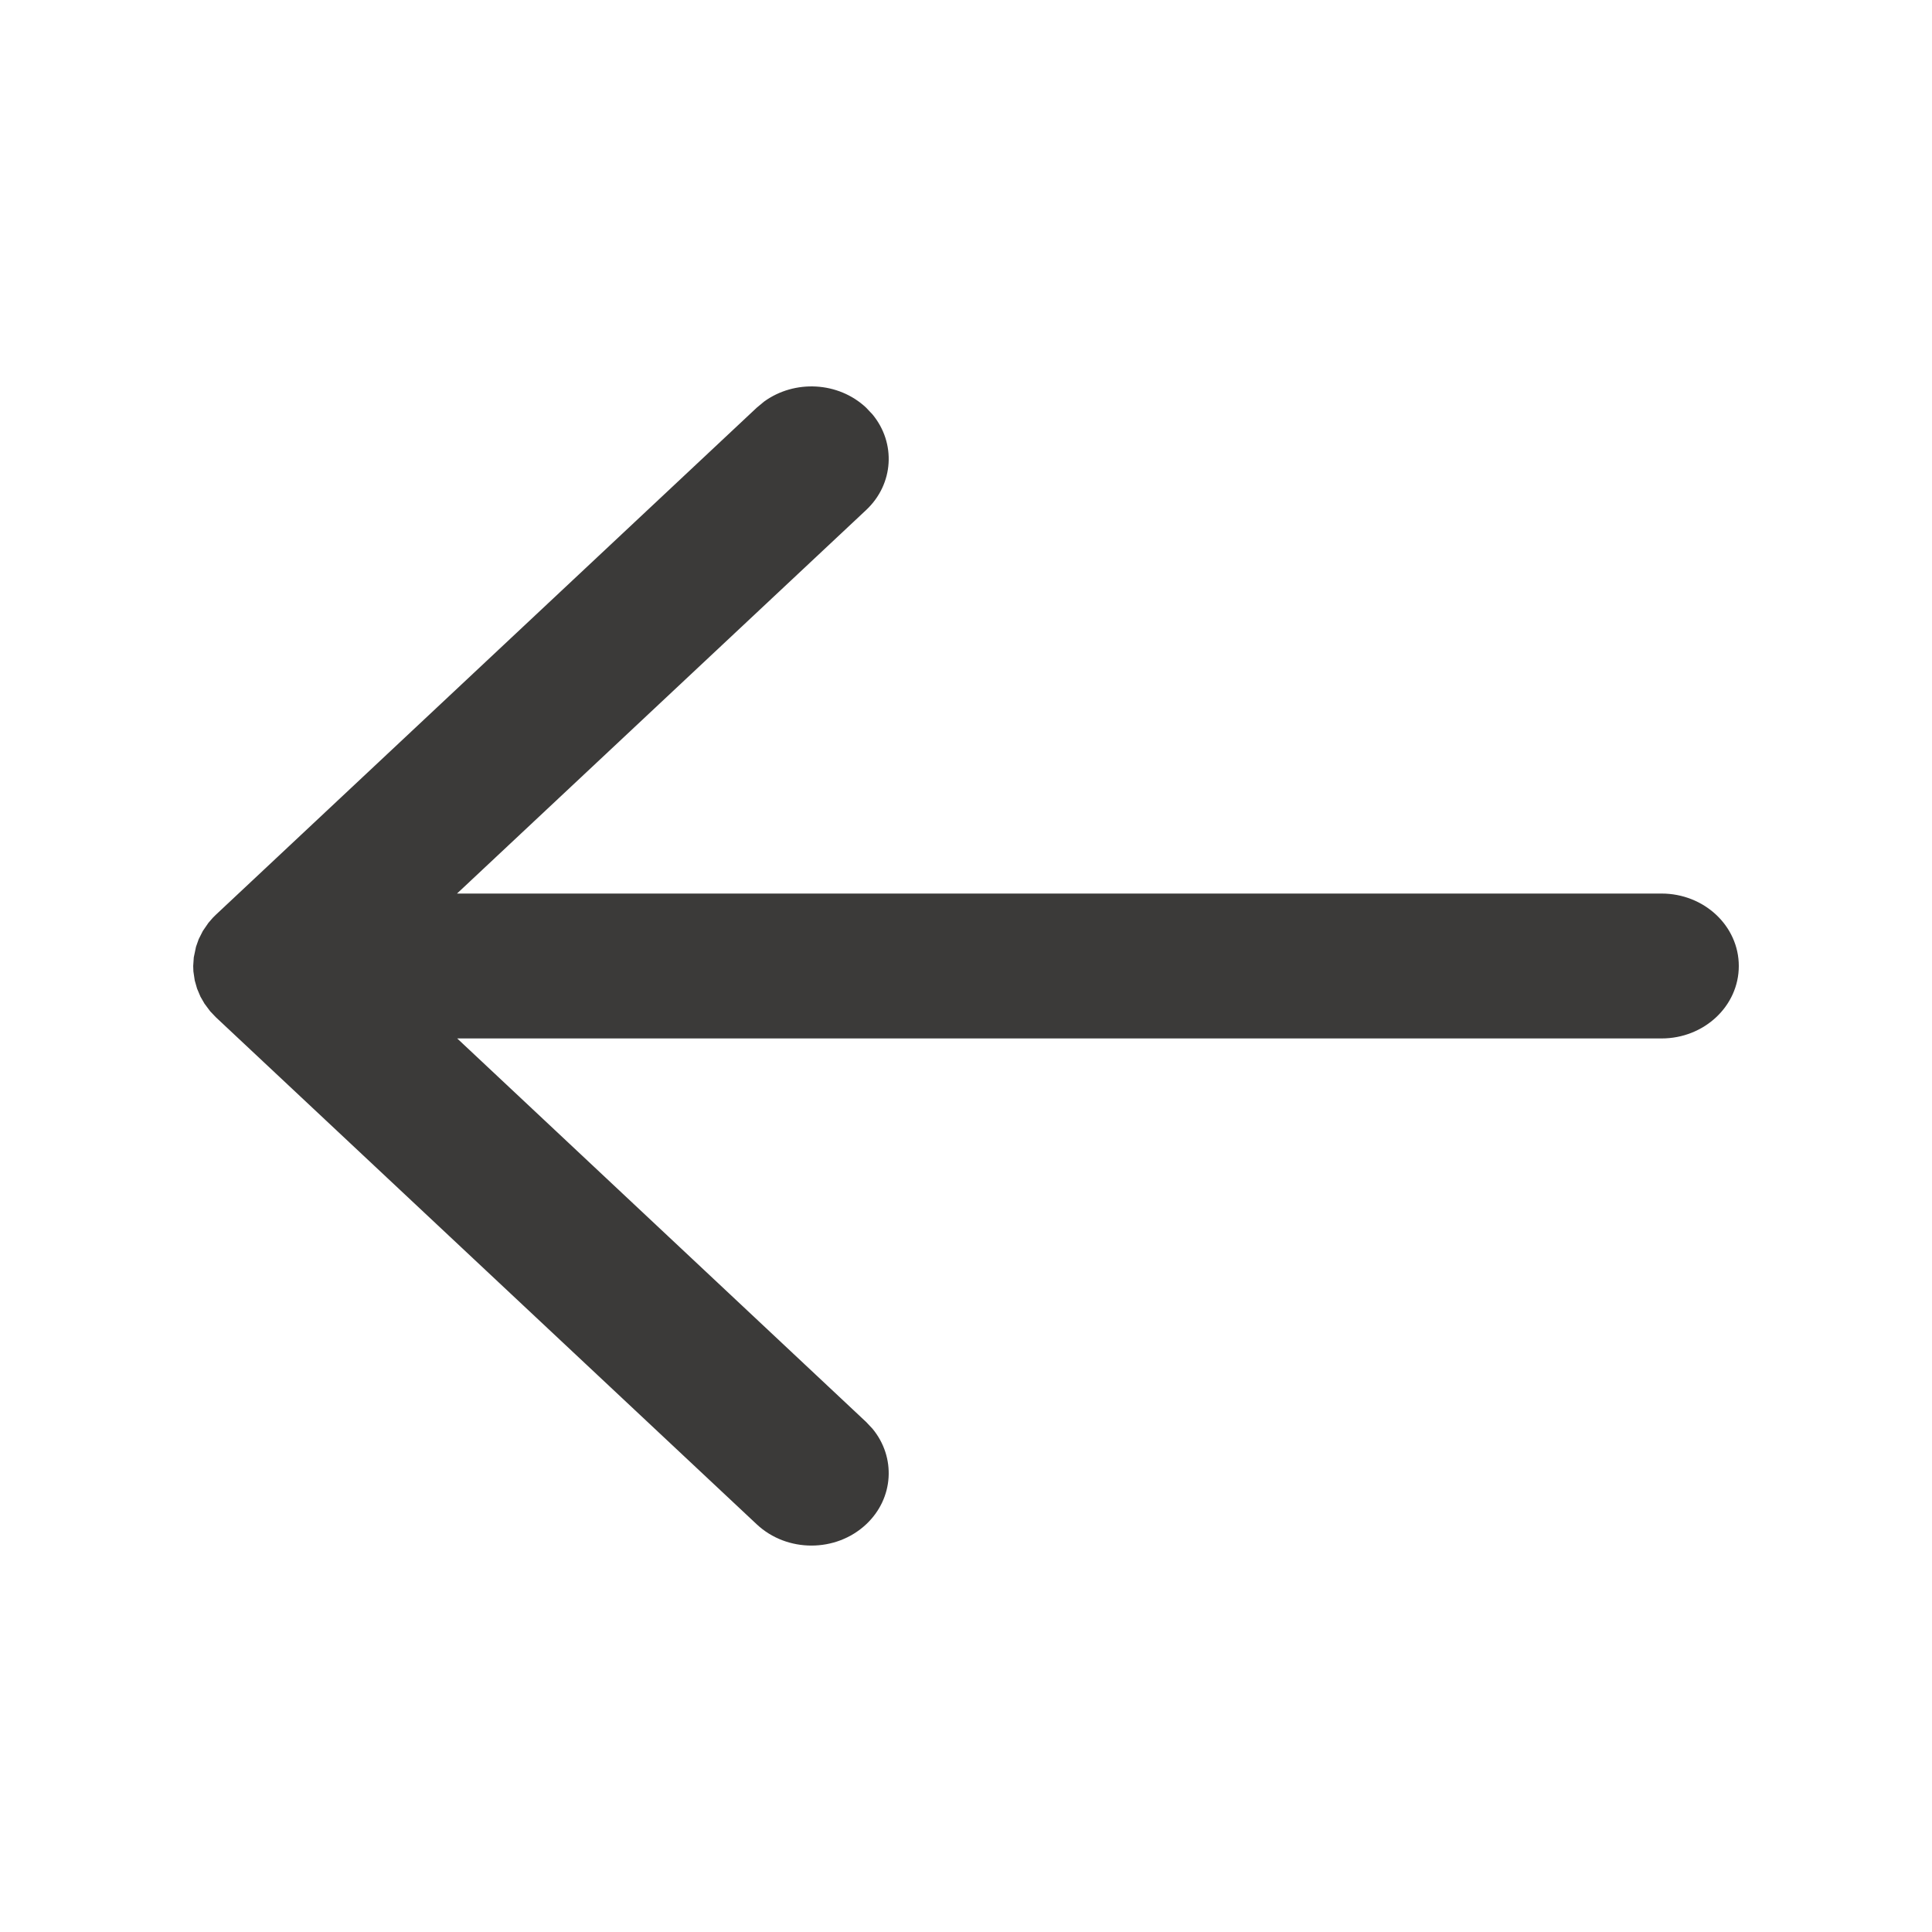 <svg width="20" height="20" viewBox="0 0 20 20" fill="none" xmlns="http://www.w3.org/2000/svg">
<path fill-rule="evenodd" clip-rule="evenodd" d="M9.032 4.29L8.966 4.22C8.677 3.949 8.224 3.929 7.91 4.157L7.834 4.22L2.234 9.47L2.201 9.503L2.157 9.554L2.1 9.637L2.057 9.722L2.029 9.801L2.006 9.911L2 10L2.002 10.056L2.016 10.15L2.04 10.234L2.075 10.317L2.117 10.39L2.176 10.469L2.234 10.53L7.834 15.78C8.147 16.073 8.653 16.073 8.966 15.78C9.254 15.51 9.276 15.085 9.032 14.79L8.966 14.72L4.733 10.75H17.2C17.642 10.75 18 10.414 18 10C18 9.586 17.642 9.25 17.2 9.25H4.731L8.966 5.28C9.254 5.01 9.276 4.585 9.032 4.29L8.966 4.22L9.032 4.29Z" fill="#3B3A39"/>
</svg>
